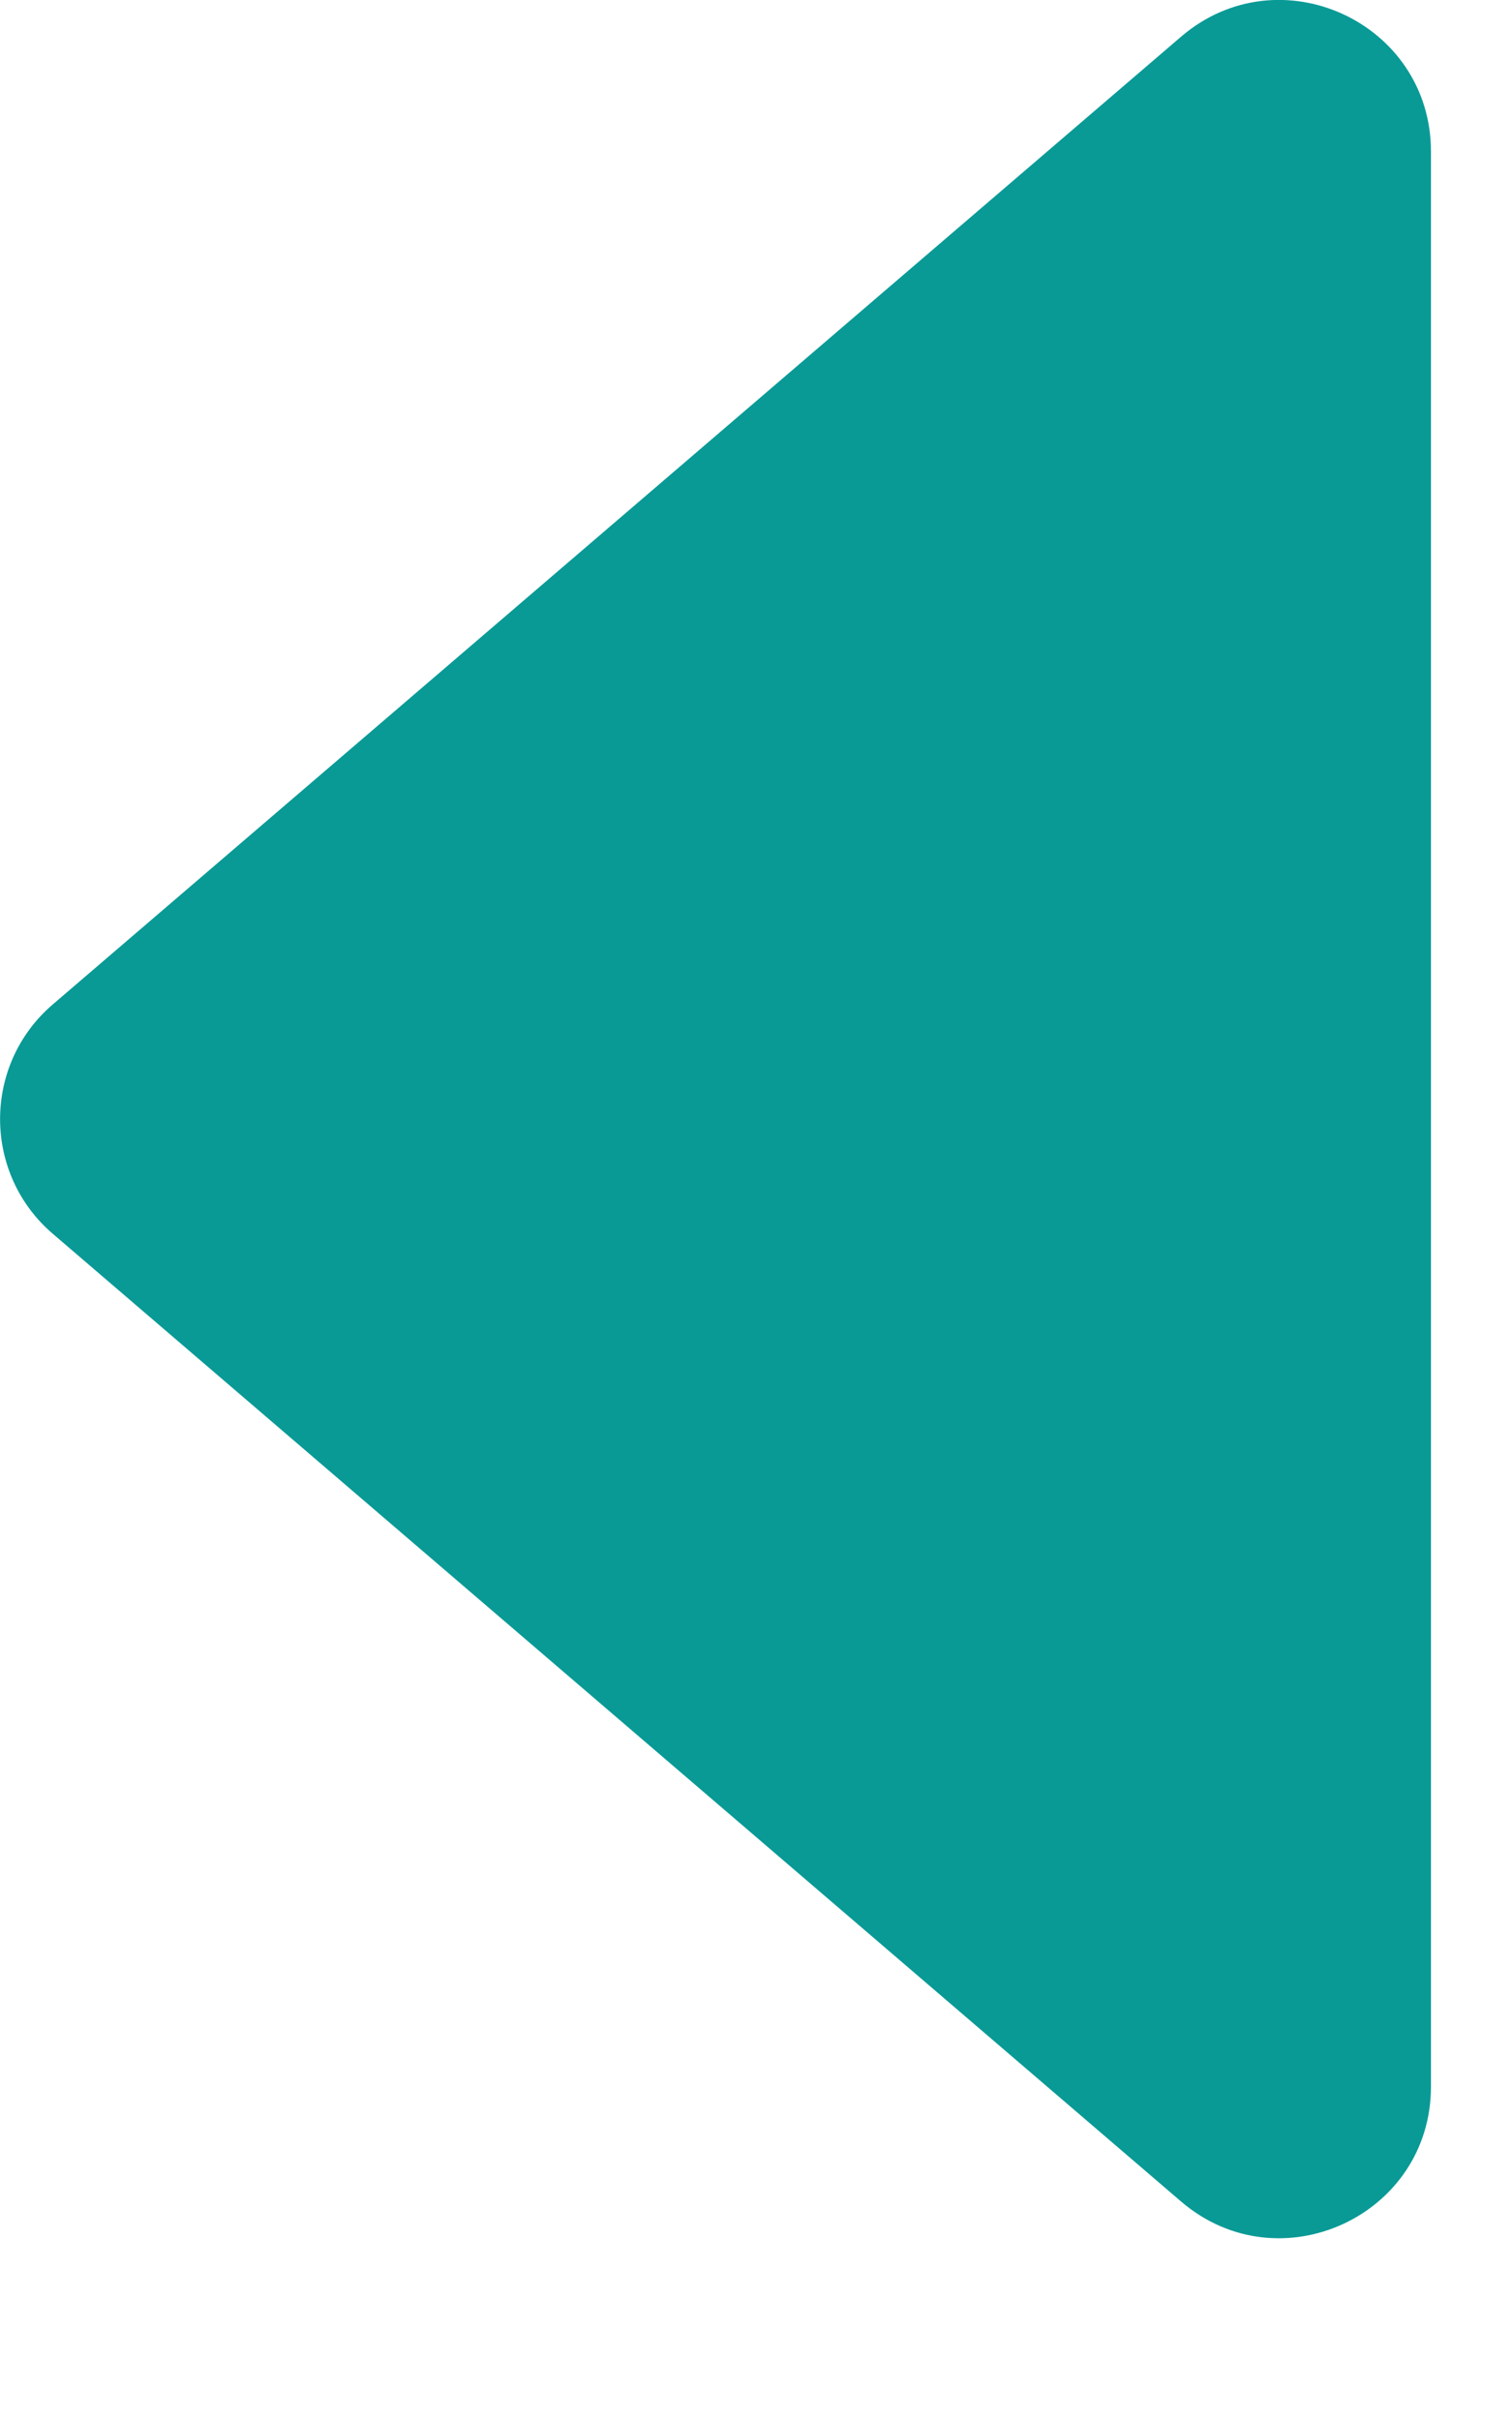 <svg width="5" height="8" viewBox="0 0 5 8" fill="none" xmlns="http://www.w3.org/2000/svg">
<g id="btn_page_numbers_left">
<path id="Vector 19" d="M4.732 6.898V0.501C4.732 0.074 4.231 -0.157 3.906 0.121L0.175 3.32C-0.058 3.519 -0.058 3.88 0.175 4.079L3.906 7.278C4.231 7.556 4.732 7.325 4.732 6.898Z" fill="#099A96"/>
</g>
</svg>
